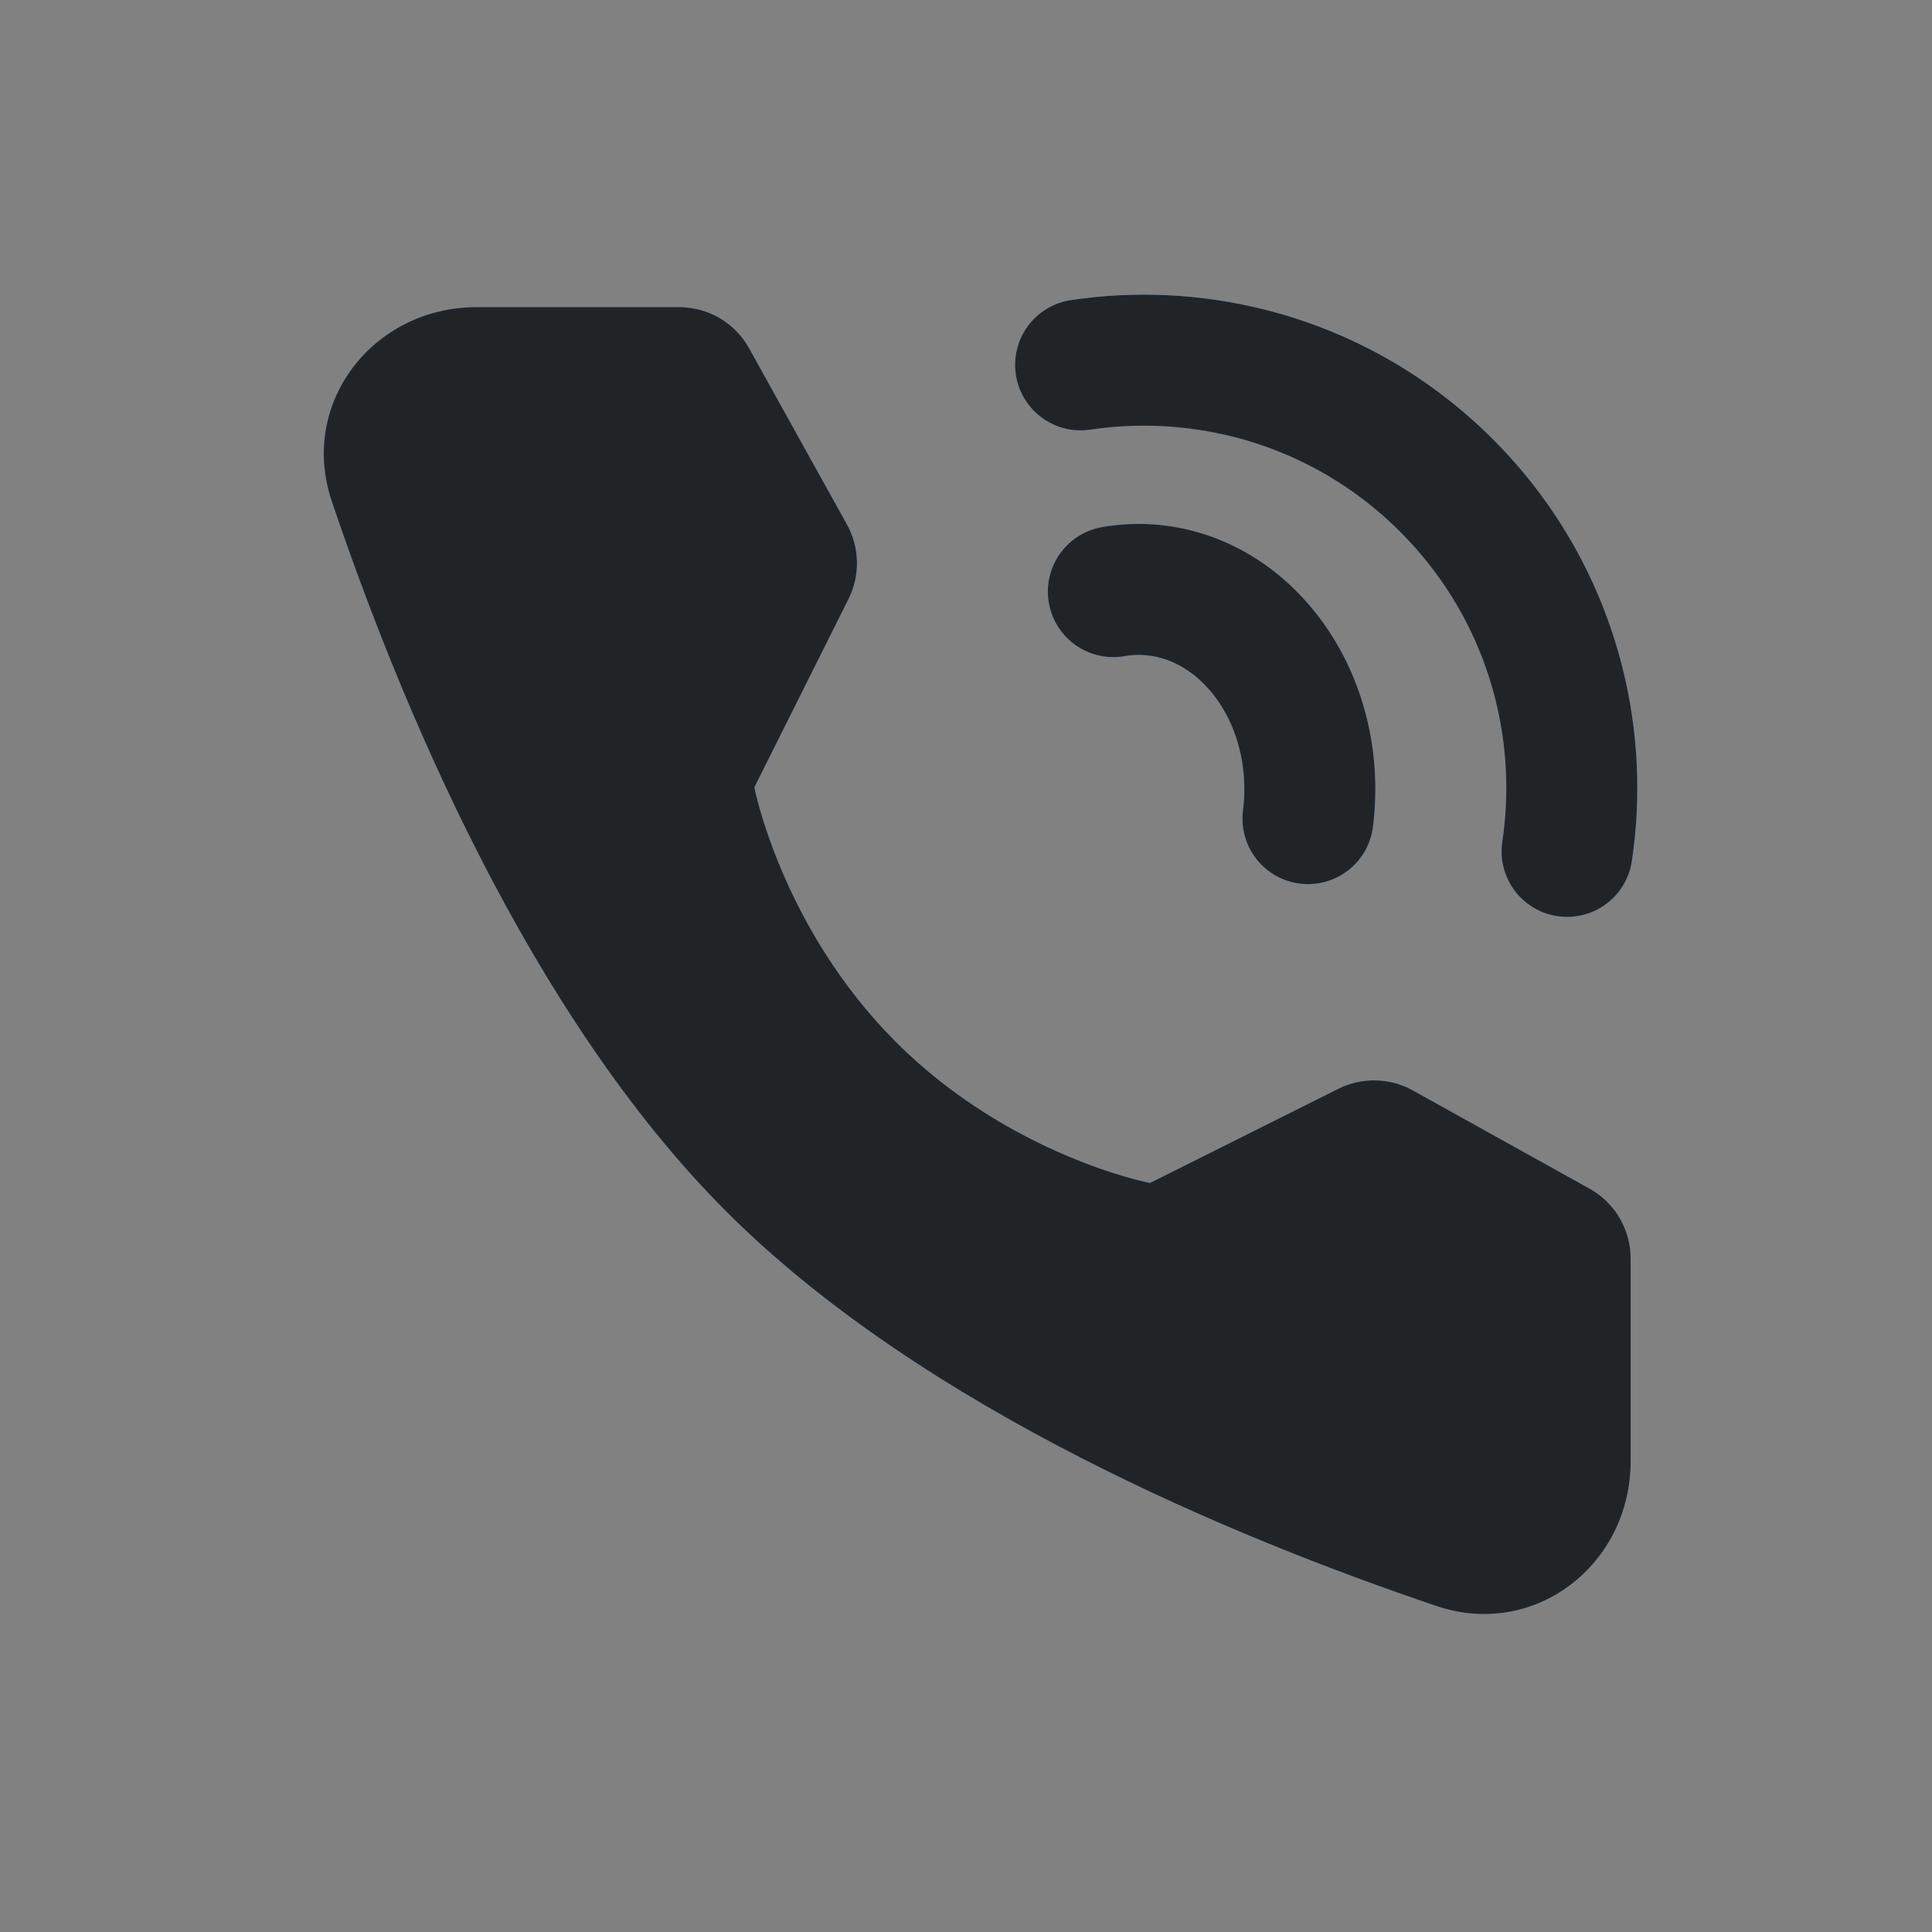 <svg width="59" height="59" viewBox="0 0 59 59" fill="none" xmlns="http://www.w3.org/2000/svg">
<rect x="0" y="0" width="59" height="59" fill="#808080" stroke="none"/>
<path d="M0 0H58.584V58.584H0V0Z" fill="white" fill-opacity="0.01"/>
<path d="M20.743 9.38C21.63 9.38 22.447 9.861 22.877 10.637L25.863 16.015C26.254 16.719 26.273 17.571 25.912 18.292L23.036 24.045C23.036 24.045 23.869 28.33 27.358 31.819C30.847 35.308 35.118 36.127 35.118 36.127L40.87 33.251C41.591 32.89 42.444 32.909 43.148 33.301L48.542 36.3C49.317 36.73 49.797 37.547 49.797 38.433V44.625C49.797 47.779 46.868 50.056 43.88 49.048C37.743 46.977 28.218 43.035 22.18 36.997C16.142 30.96 12.2 21.434 10.129 15.297C9.121 12.309 11.399 9.38 14.552 9.38H20.743Z" fill="#4D9BF5"/>
<path d="M20.743 9.38C21.63 9.38 22.447 9.861 22.877 10.637L25.863 16.015C26.254 16.719 26.273 17.571 25.912 18.292L23.036 24.045C23.036 24.045 23.869 28.33 27.358 31.819C30.847 35.308 35.118 36.127 35.118 36.127L40.87 33.251C41.591 32.89 42.444 32.909 43.148 33.301L48.542 36.3C49.317 36.73 49.797 37.547 49.797 38.433V44.625C49.797 47.779 46.868 50.056 43.88 49.048C37.743 46.977 28.218 43.035 22.18 36.997C16.142 30.96 12.2 21.434 10.129 15.297C9.121 12.309 11.399 9.38 14.552 9.38H20.743Z" fill="#212427"/>
<path d="M47.856 26C48.111 24.296 48.027 22.551 47.607 20.874C47.051 18.658 45.907 16.559 44.174 14.826C42.441 13.093 40.342 11.949 38.126 11.393C36.449 10.973 34.704 10.889 33 11.143" stroke="#4D9BF5" stroke-width="4" stroke-linecap="round" stroke-linejoin="round"/>
<path d="M47.856 26C48.111 24.296 48.027 22.551 47.607 20.874C47.051 18.658 45.907 16.559 44.174 14.826C42.441 13.093 40.342 11.949 38.126 11.393C36.449 10.973 34.704 10.889 33 11.143" stroke="#212427" stroke-width="4" stroke-linecap="round" stroke-linejoin="round"/>
<path d="M39.943 25C40.178 23.154 39.687 21.206 38.469 19.786C37.252 18.365 35.582 17.792 34 18.067" stroke="#4D9BF5" stroke-width="4" stroke-linecap="round" stroke-linejoin="round"/>
<path d="M39.943 25C40.178 23.154 39.687 21.206 38.469 19.786C37.252 18.365 35.582 17.792 34 18.067" stroke="#212427" stroke-width="4" stroke-linecap="round" stroke-linejoin="round"/>
</svg>
